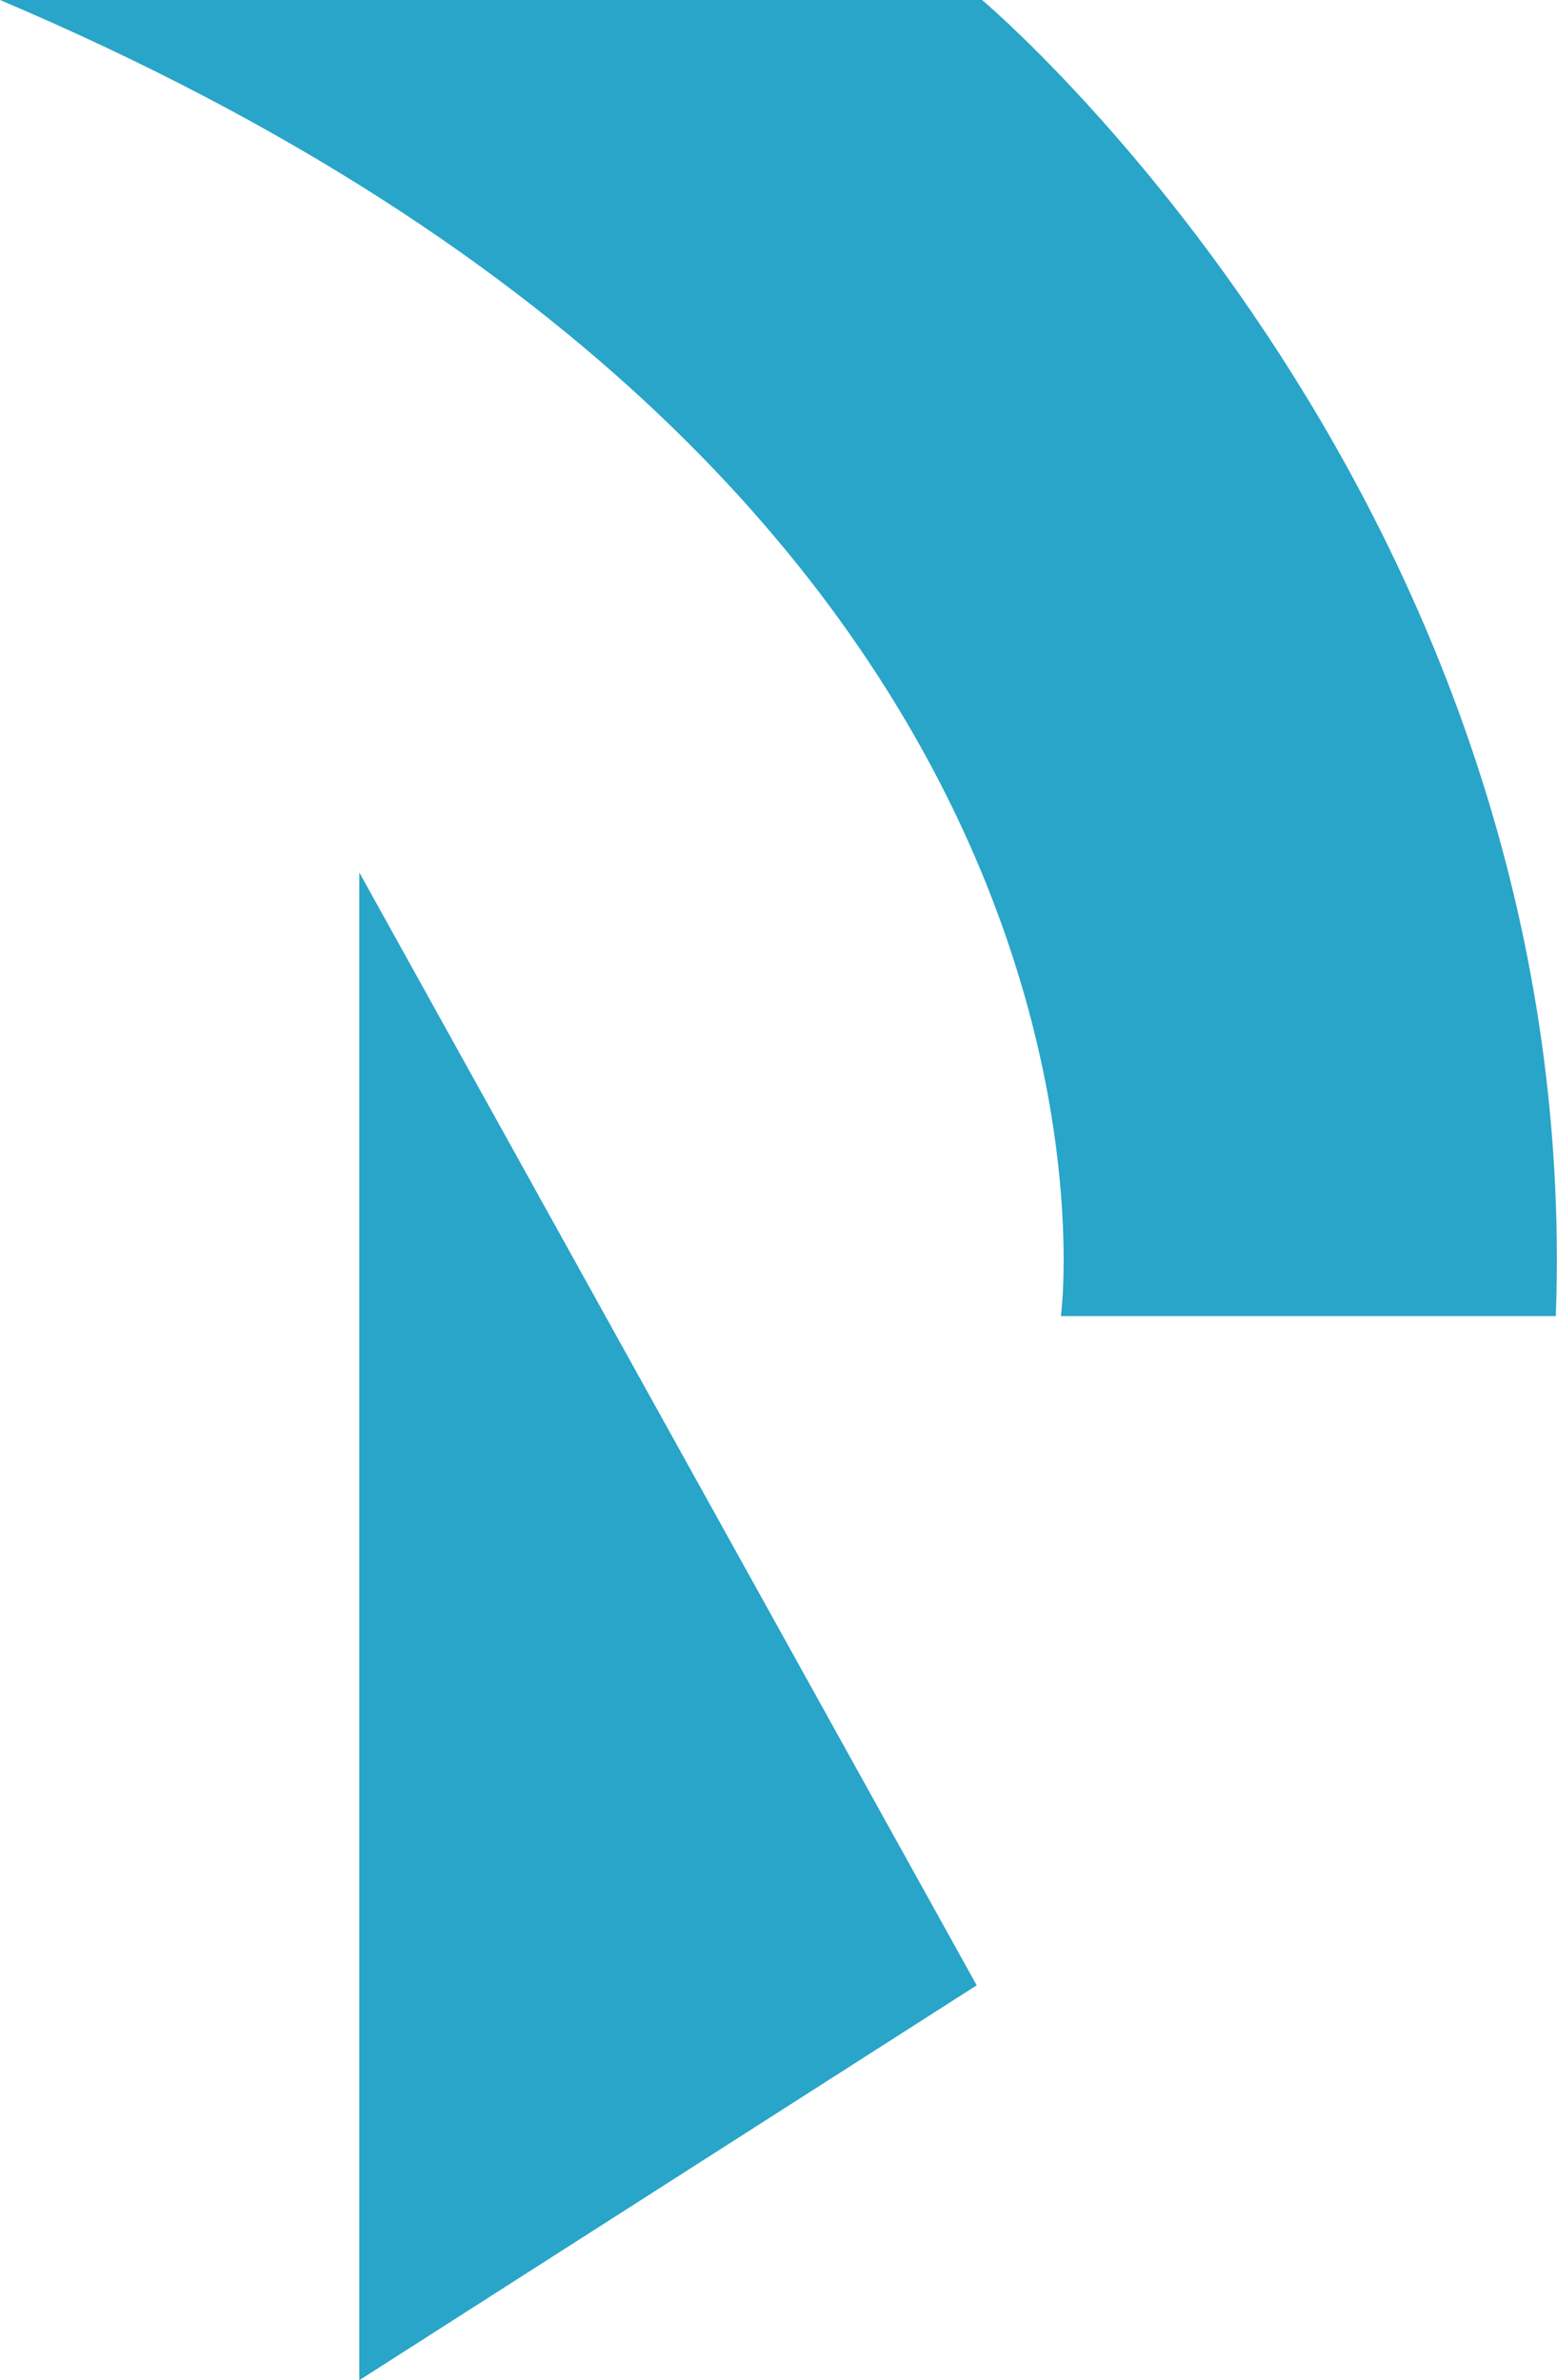 <?xml version="1.0" encoding="utf-8"?>
<!-- Generator: Adobe Illustrator 23.0.3, SVG Export Plug-In . SVG Version: 6.00 Build 0)  -->
<svg version="1.1" id="Layer_1" xmlns="http://www.w3.org/2000/svg" xmlns:xlink="http://www.w3.org/1999/xlink" x="0px" y="0px"
	 viewBox="0 0 403 616" style="enable-background:new 0 0 403 616;" xml:space="preserve">
<style type="text/css">
	.st0{fill-opacity:0;}
	.st1{fill:#28A5C8;}
</style>
<rect class="st0" width="403" height="616"/>
<rect y="0" class="st0" width="403" height="616"/>
<rect y="0" class="st0" width="403" height="616"/>
<rect y="0" class="st0" width="403" height="616"/>
<rect y="0" class="st0" width="403" height="340.6"/>
<path class="st1" d="M274.6,340.6C274.6,340.6,303,128.5,0,0h254.2c0,0,156,131.1,148.5,340.6H274.6z"/>
<rect x="93" y="225.8" class="st0" width="159.8" height="390.2"/>
<path class="st1" d="M93,225.8V616l159.8-102.2L93,225.8z"/>
</svg>
